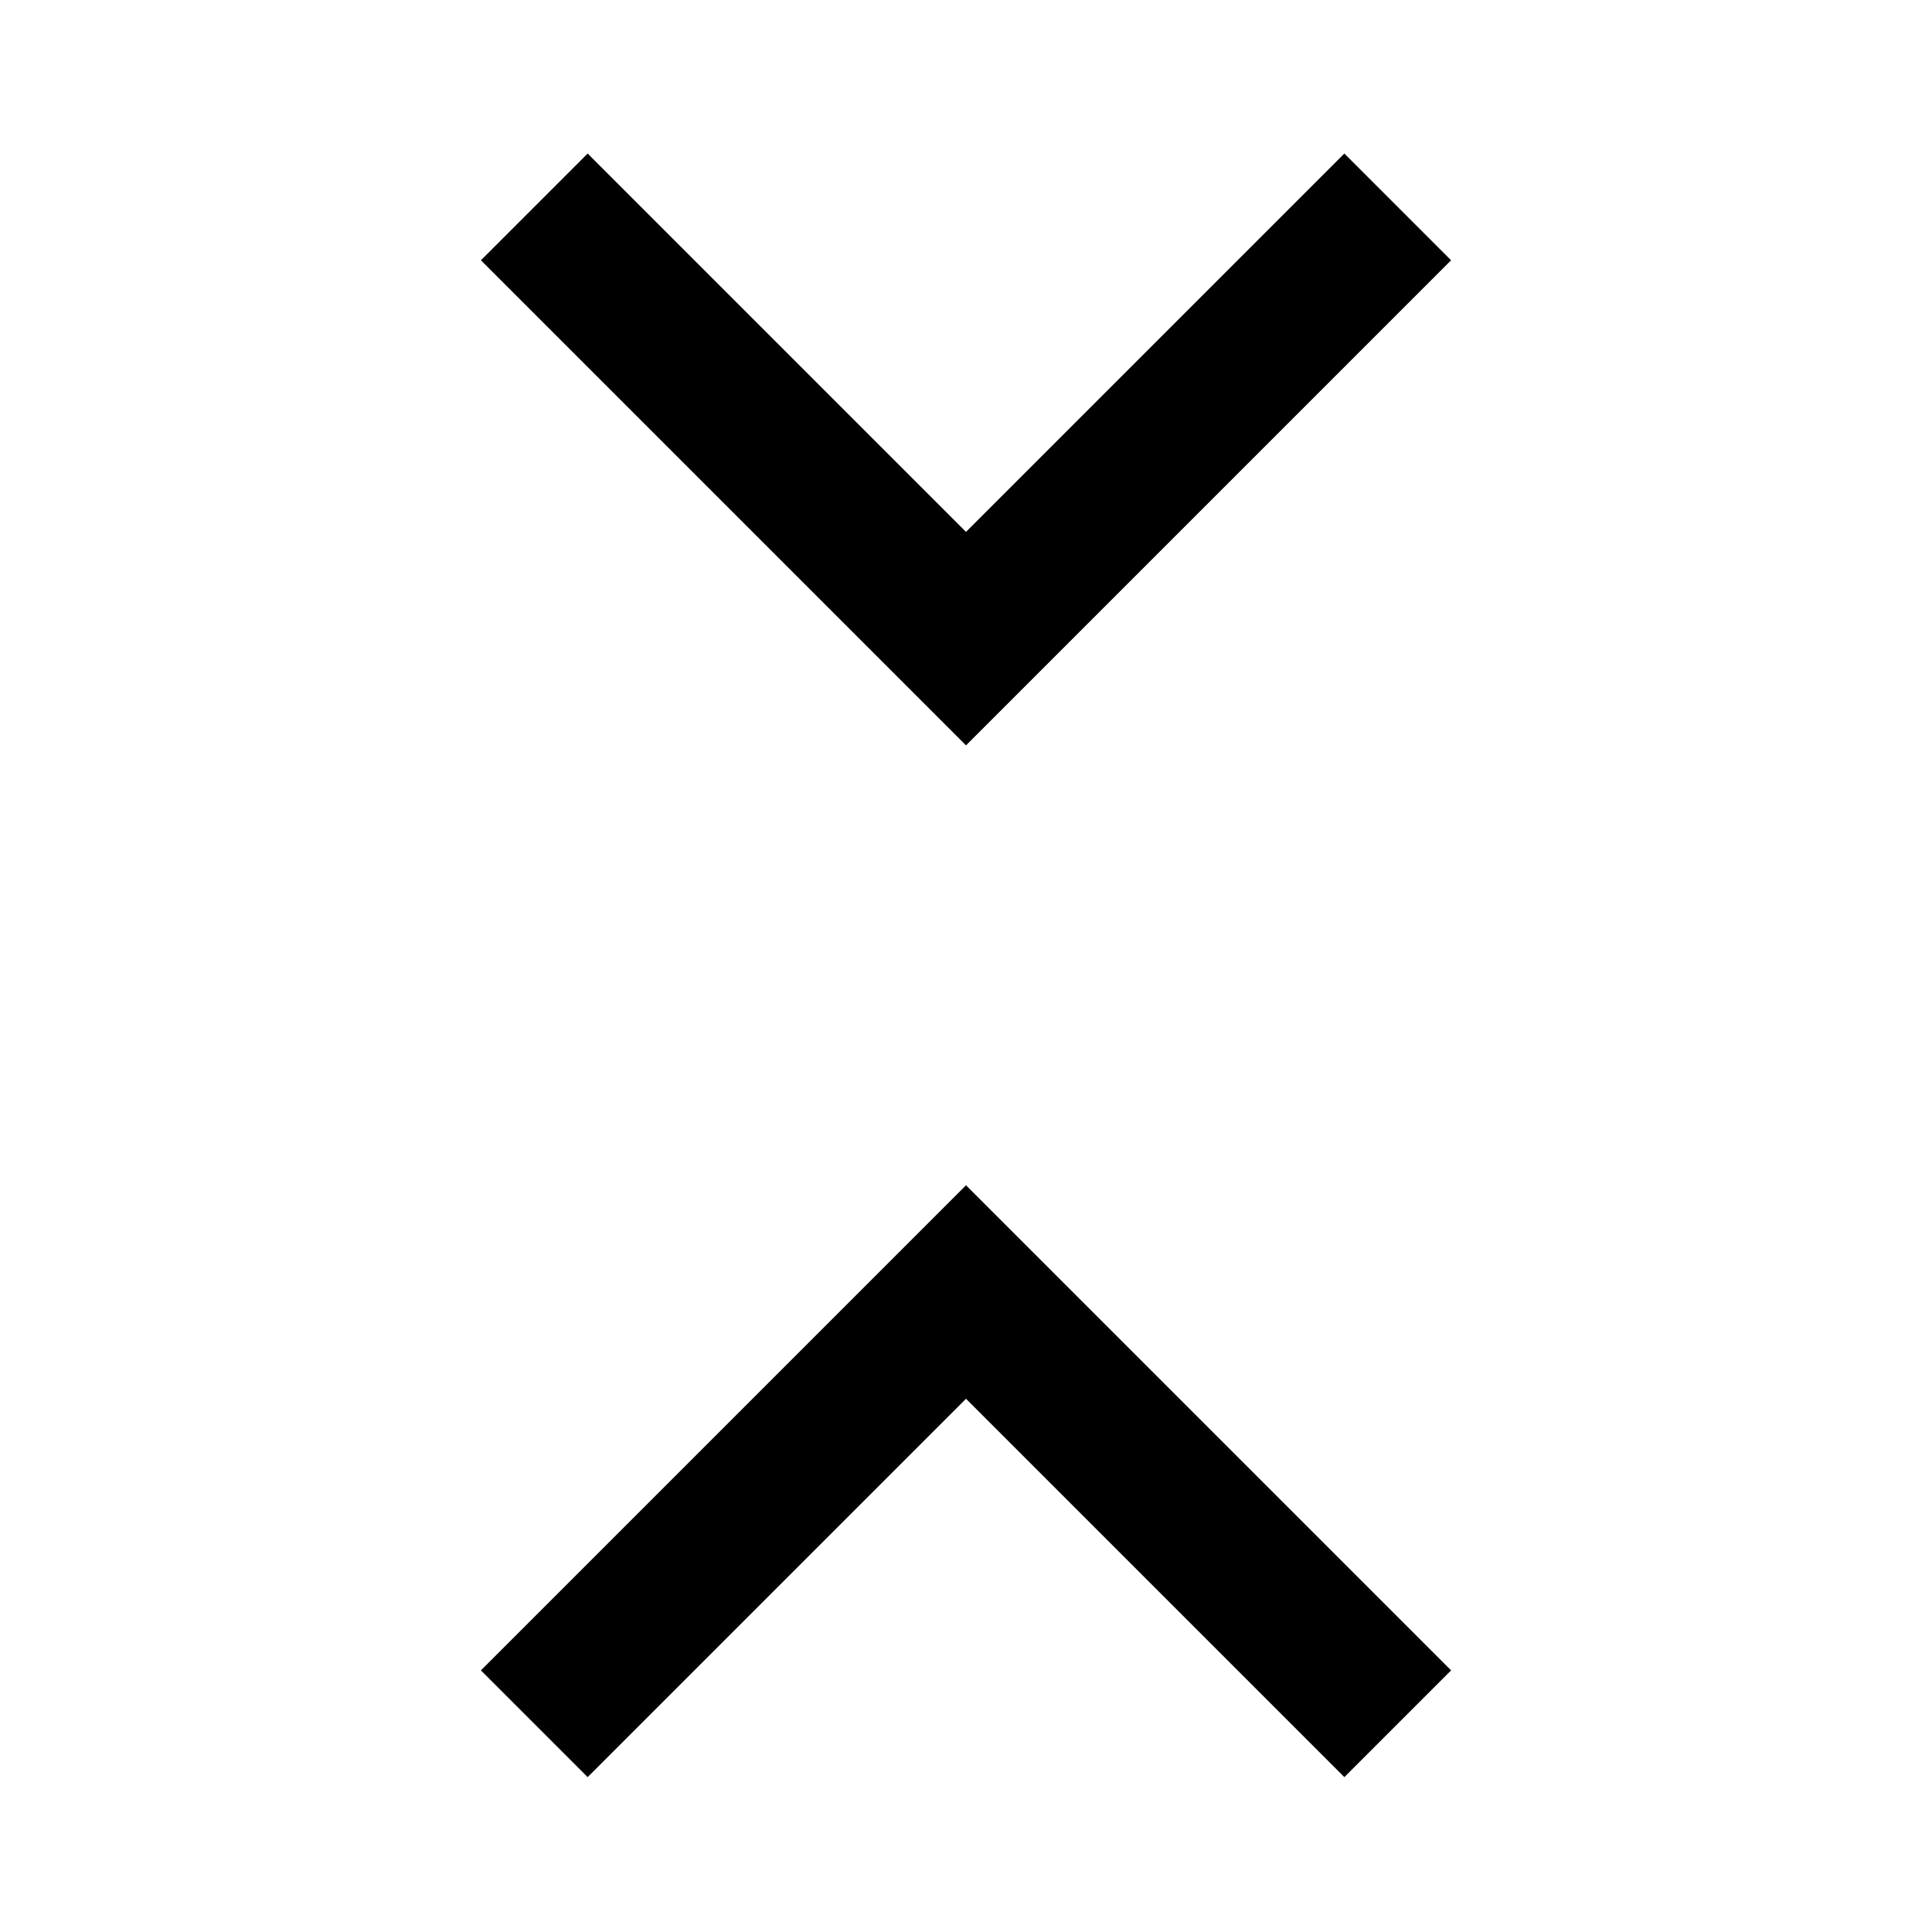 <svg xmlns="http://www.w3.org/2000/svg" height="40" viewBox="0 -960 960 960" width="40"><path d="M292-76.96 238.96-130 480-371.04 721.04-130 668-76.96l-188-188-188 188Zm188-512.66L238.96-830.67 292-883.71l188 188 188-188 53.04 53.04L480-589.62Z"/></svg>